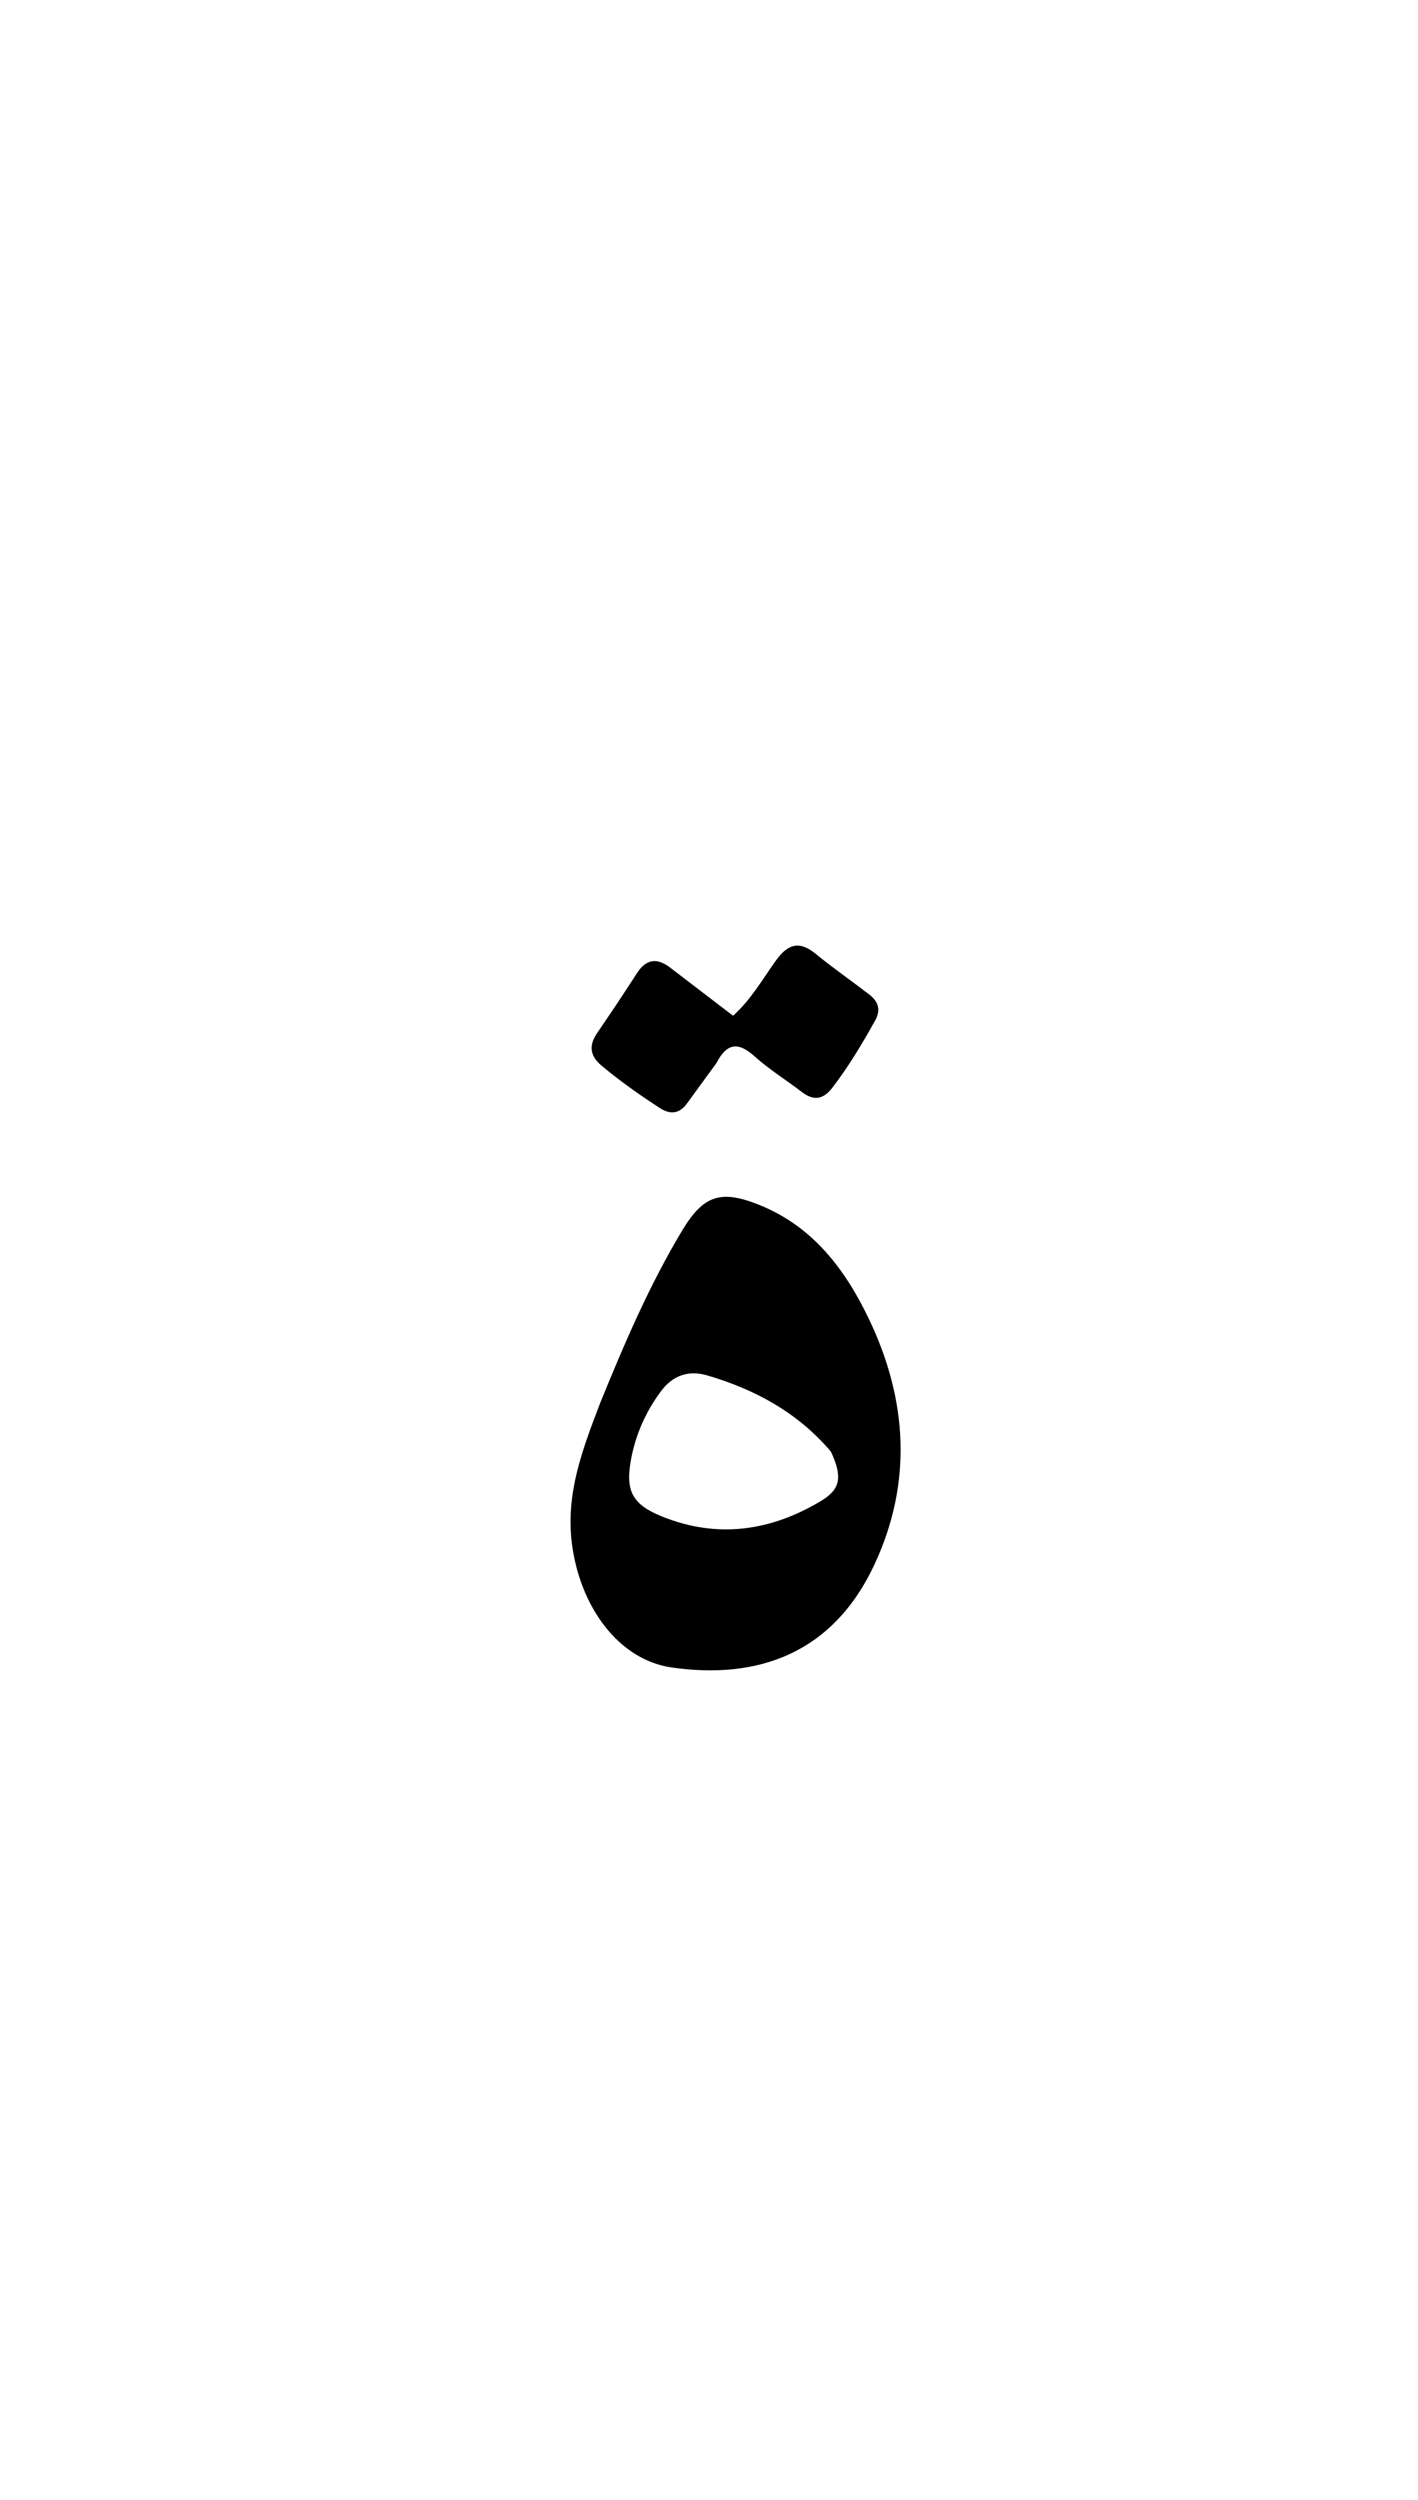 <svg version="1.1" id="Layer_1" xmlns="http://www.w3.org/2000/svg" xmlns:xlink="http://www.w3.org/1999/xlink" x="0px" y="0px"
	 width="100%" viewBox="0 0 336 592" enable-background="new 0 0 336 592" xml:space="preserve">
<path fill="#000000" opacity="1" stroke="none" 
	d="
M142.188,332.314 
	C147.983,318.072 153.889,304.3 161.632,291.424 
	C166.694,283.005 170.831,281.664 179.993,285.371 
	C192.669,290.499 200.317,300.657 205.957,312.484 
	C215.027,331.509 216.214,351.055 207.284,370.327 
	C197.349,391.766 179.348,397.78 159.163,394.88 
	C146.373,393.043 137.357,380.21 135.508,365.488 
	C134.017,353.607 138.024,343.235 142.188,332.314 
M196.893,343.774 
	C189.089,334.568 178.98,329.055 167.588,325.714 
	C163.171,324.418 159.413,325.685 156.59,329.498 
	C152.958,334.404 150.555,339.863 149.483,345.831 
	C148.178,353.101 149.864,356.283 156.81,359.1 
	C169.961,364.435 182.596,362.601 194.533,355.452 
	C199.184,352.666 199.667,349.758 196.893,343.774 
z"/>
<path fill="#000000" opacity="1" stroke="none" 
	d="
M169.775,251.738 
	C167.311,255.116 165.043,258.195 162.798,261.293 
	C160.984,263.797 158.821,264.011 156.315,262.379 
	C151.572,259.292 146.951,256.052 142.6,252.413 
	C139.764,250.041 139.46,247.616 141.504,244.623 
	C144.693,239.956 147.845,235.263 150.897,230.506 
	C153.103,227.068 155.679,226.756 158.809,229.154 
	C163.673,232.88 168.543,236.598 173.703,240.543 
	C177.983,236.696 180.683,231.878 183.841,227.489 
	C186.647,223.589 189.33,222.661 193.263,225.873 
	C197.38,229.235 201.759,232.274 205.976,235.516 
	C208.065,237.121 208.795,239.098 207.394,241.623 
	C204.325,247.154 201.082,252.563 197.224,257.594 
	C195.099,260.365 192.824,260.768 190.005,258.602 
	C186.313,255.766 182.3,253.303 178.855,250.202 
	C175.096,246.819 172.345,246.754 169.775,251.738 
z"/>
</svg>